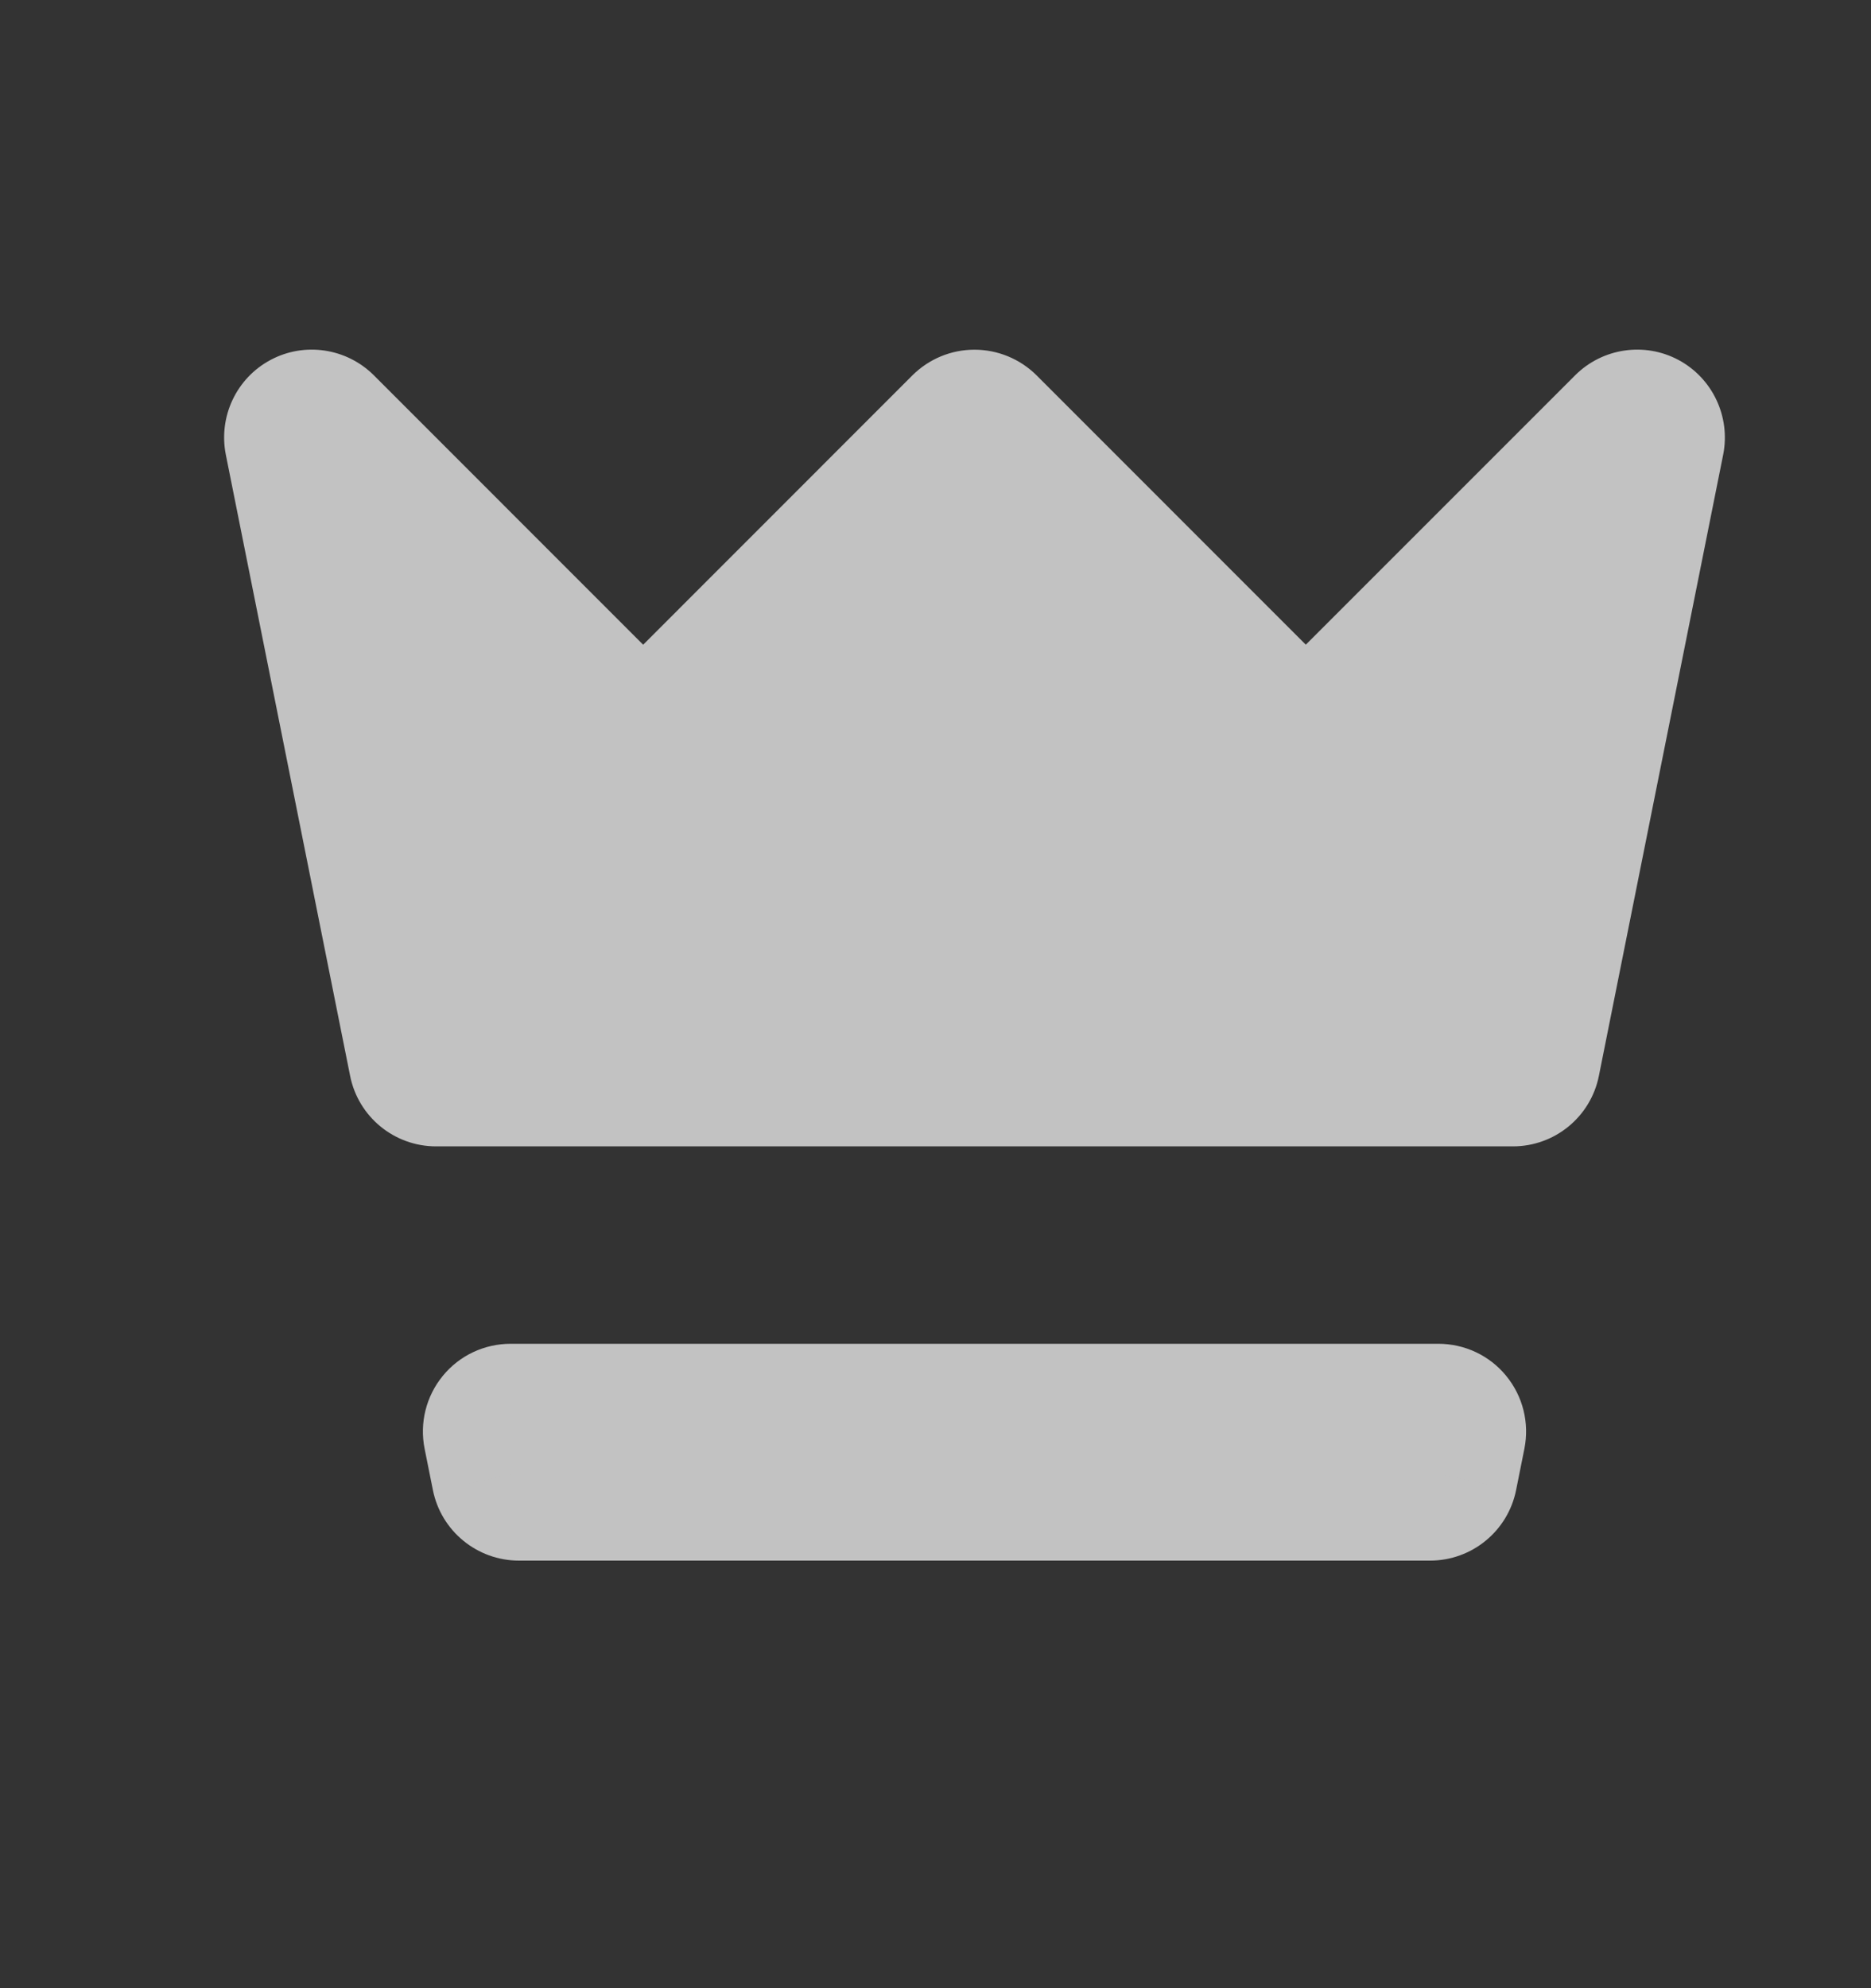 <svg width="16" height="17" viewBox="0 0 16 17" fill="none" xmlns="http://www.w3.org/2000/svg">
<rect x="0" y="0" width="16" height="17" fill="#333333" stroke="none"/>
<g opacity="0.7">
<path fill-rule="evenodd" clip-rule="evenodd" d="M4.367 12.24L4.438 12.594H12.229L12.3 12.24H4.367ZM3.729 9.052H12.938L14 3.74L11.167 6.573L8.333 3.74L5.5 6.573L2.667 3.74L3.729 9.052Z" fill="white"/>
<path d="M4.438 12.594L3.702 12.741C3.772 13.091 4.08 13.344 4.438 13.344V12.594ZM4.367 12.24V11.49C4.142 11.49 3.929 11.59 3.787 11.764C3.644 11.938 3.587 12.166 3.631 12.387L4.367 12.24ZM12.229 12.594V13.344C12.587 13.344 12.895 13.091 12.965 12.741L12.229 12.594ZM12.3 12.24L13.036 12.387C13.08 12.166 13.023 11.938 12.88 11.764C12.738 11.59 12.525 11.49 12.3 11.49V12.24ZM3.729 9.052L2.994 9.199C3.064 9.55 3.372 9.802 3.729 9.802V9.052ZM12.938 9.052V9.802C13.295 9.802 13.603 9.55 13.673 9.199L12.938 9.052ZM14 3.74L14.736 3.887C14.8 3.563 14.645 3.234 14.354 3.078C14.063 2.922 13.703 2.976 13.47 3.209L14 3.74ZM11.167 6.573L10.636 7.103C10.777 7.244 10.968 7.323 11.167 7.323C11.366 7.323 11.556 7.244 11.697 7.103L11.167 6.573ZM8.333 3.74L8.864 3.209C8.723 3.069 8.532 2.99 8.333 2.99C8.134 2.99 7.944 3.069 7.803 3.209L8.333 3.74ZM5.5 6.573L4.97 7.103C5.11 7.244 5.301 7.323 5.5 7.323C5.699 7.323 5.89 7.244 6.03 7.103L5.5 6.573ZM2.667 3.74L3.197 3.209C2.963 2.976 2.604 2.922 2.313 3.078C2.021 3.234 1.867 3.563 1.931 3.887L2.667 3.74ZM5.173 12.447L5.102 12.092L3.631 12.387L3.702 12.741L5.173 12.447ZM12.229 11.844H4.438V13.344H12.229V11.844ZM11.565 12.092L11.494 12.447L12.965 12.741L13.036 12.387L11.565 12.092ZM12.3 11.49H4.367V12.99H12.3V11.49ZM3.729 9.802H12.938V8.302H3.729V9.802ZM13.265 3.593L12.202 8.905L13.673 9.199L14.736 3.887L13.265 3.593ZM11.697 7.103L14.53 4.27L13.47 3.209L10.636 6.043L11.697 7.103ZM7.803 4.27L10.636 7.103L11.697 6.043L8.864 3.209L7.803 4.27ZM6.03 7.103L8.864 4.27L7.803 3.209L4.97 6.043L6.03 7.103ZM2.136 4.27L4.97 7.103L6.03 6.043L3.197 3.209L2.136 4.27ZM4.465 8.905L3.402 3.593L1.931 3.887L2.994 9.199L4.465 8.905Z" fill="white"/>
</g>
</svg>

